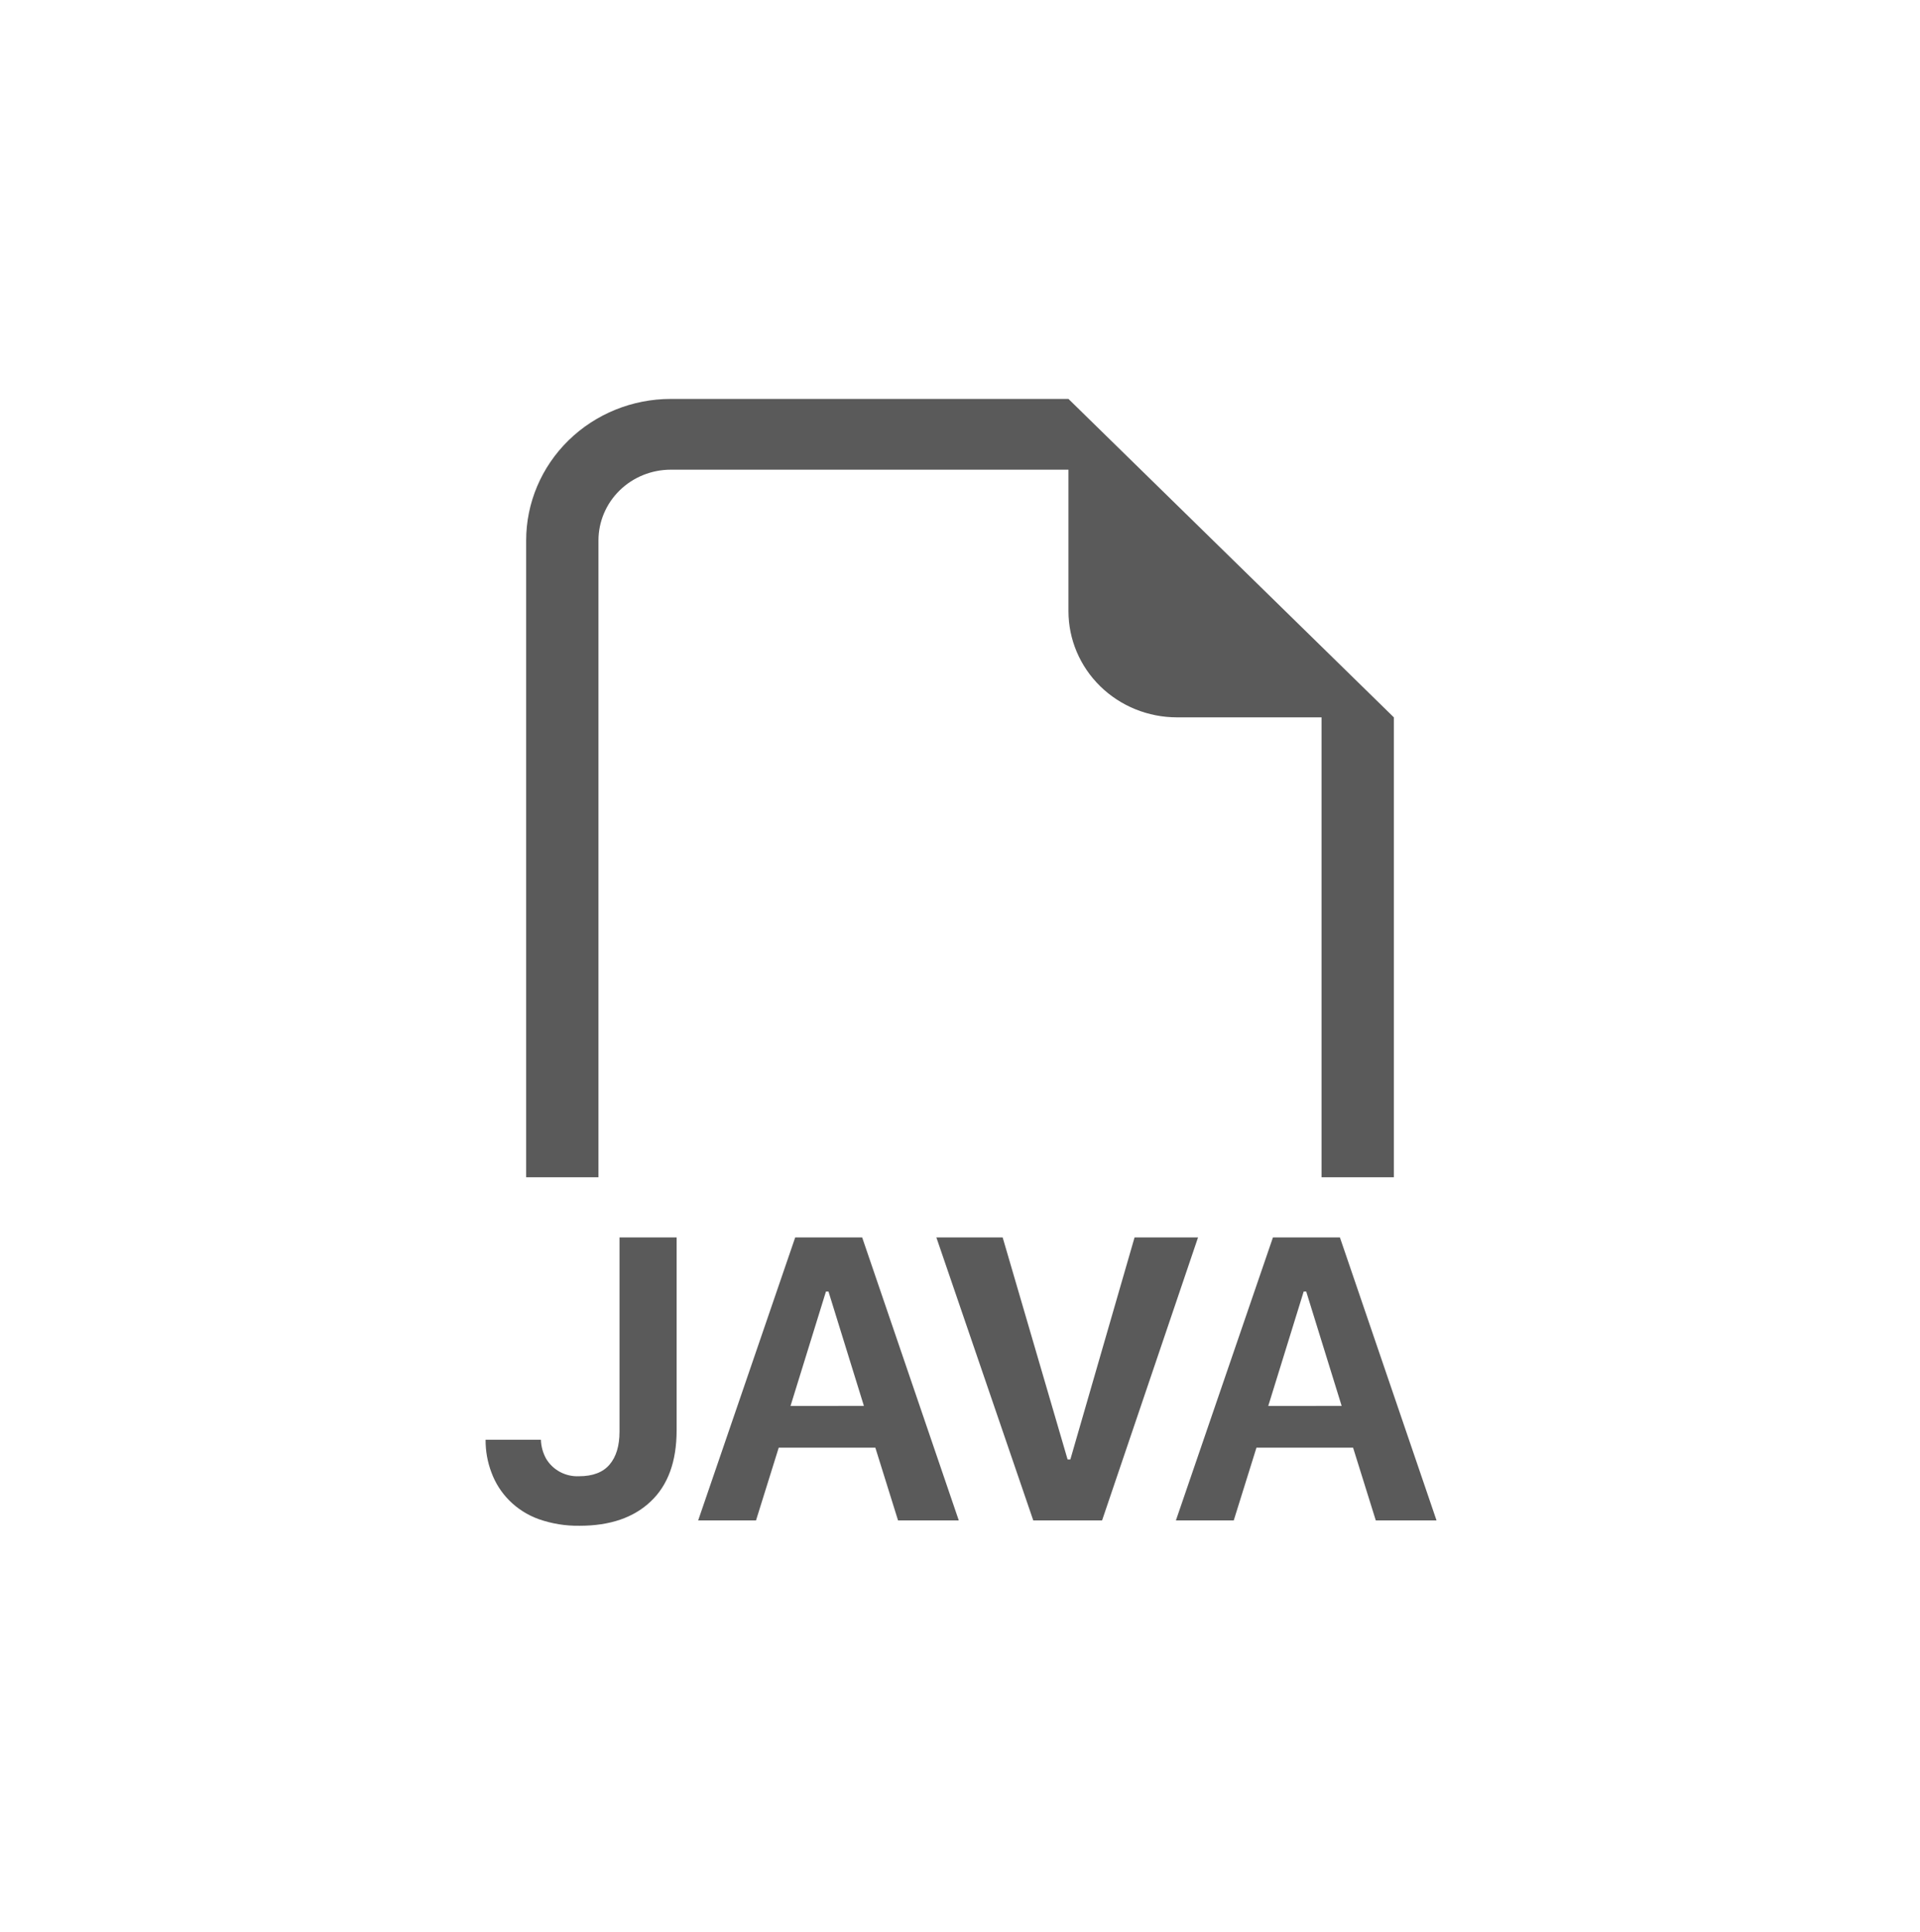 <svg width="156" height="157" viewBox="0 0 156 157" fill="none" xmlns="http://www.w3.org/2000/svg">
<g clip-path="url(#clip0_6888_28442)">
<path fill-rule="evenodd" clip-rule="evenodd" d="M113.25 58.293V95.668H107.375V58.293H95.625C93.288 58.293 91.047 57.384 89.394 55.767C87.741 54.149 86.813 51.956 86.813 49.668V38.168H54.5C52.942 38.168 51.448 38.774 50.346 39.852C49.244 40.93 48.625 42.393 48.625 43.918V95.668H42.75V43.918C42.75 40.868 43.988 37.943 46.192 35.786C48.395 33.63 51.384 32.418 54.5 32.418H86.813L113.25 58.293ZM39.936 119.674C39.609 118.817 39.446 117.909 39.454 116.995H43.949C43.965 117.538 44.112 118.07 44.378 118.547C44.649 118.998 45.04 119.368 45.51 119.618C45.98 119.867 46.511 119.986 47.045 119.962C48.161 119.962 48.988 119.647 49.524 119.019C50.065 118.386 50.335 117.493 50.335 116.339V100.555H54.976V116.224C54.976 118.754 54.277 120.68 52.879 122.003C51.492 123.325 49.565 123.987 47.098 123.987C45.961 124.006 44.831 123.822 43.761 123.446C42.855 123.118 42.036 122.595 41.364 121.917C40.732 121.276 40.245 120.512 39.936 119.674ZM63.272 117.639L61.427 123.55H56.727L64.611 100.555H70.051L77.9 123.55H72.965L71.121 117.639H63.272ZM70.192 114.246L67.314 104.954H67.108L64.229 114.252L70.192 114.246ZM83.952 123.55H89.545L97.341 100.555H92.183L86.966 118.599H86.742L81.466 100.555H76.079L83.952 123.55ZM102.088 117.639L100.243 123.55H95.543L103.427 100.555H108.868L116.717 123.55H111.782L109.937 117.639H102.088ZM109.009 114.246L106.13 104.954H105.924L103.045 114.252L109.009 114.246Z" fill="#5A5A5A"/>
</g>
<defs>
<clipPath id="clip0_6888_28442">
<rect width="94" height="92" fill="white" transform="translate(31 32.418)"/>
</clipPath>
</defs>
</svg>
